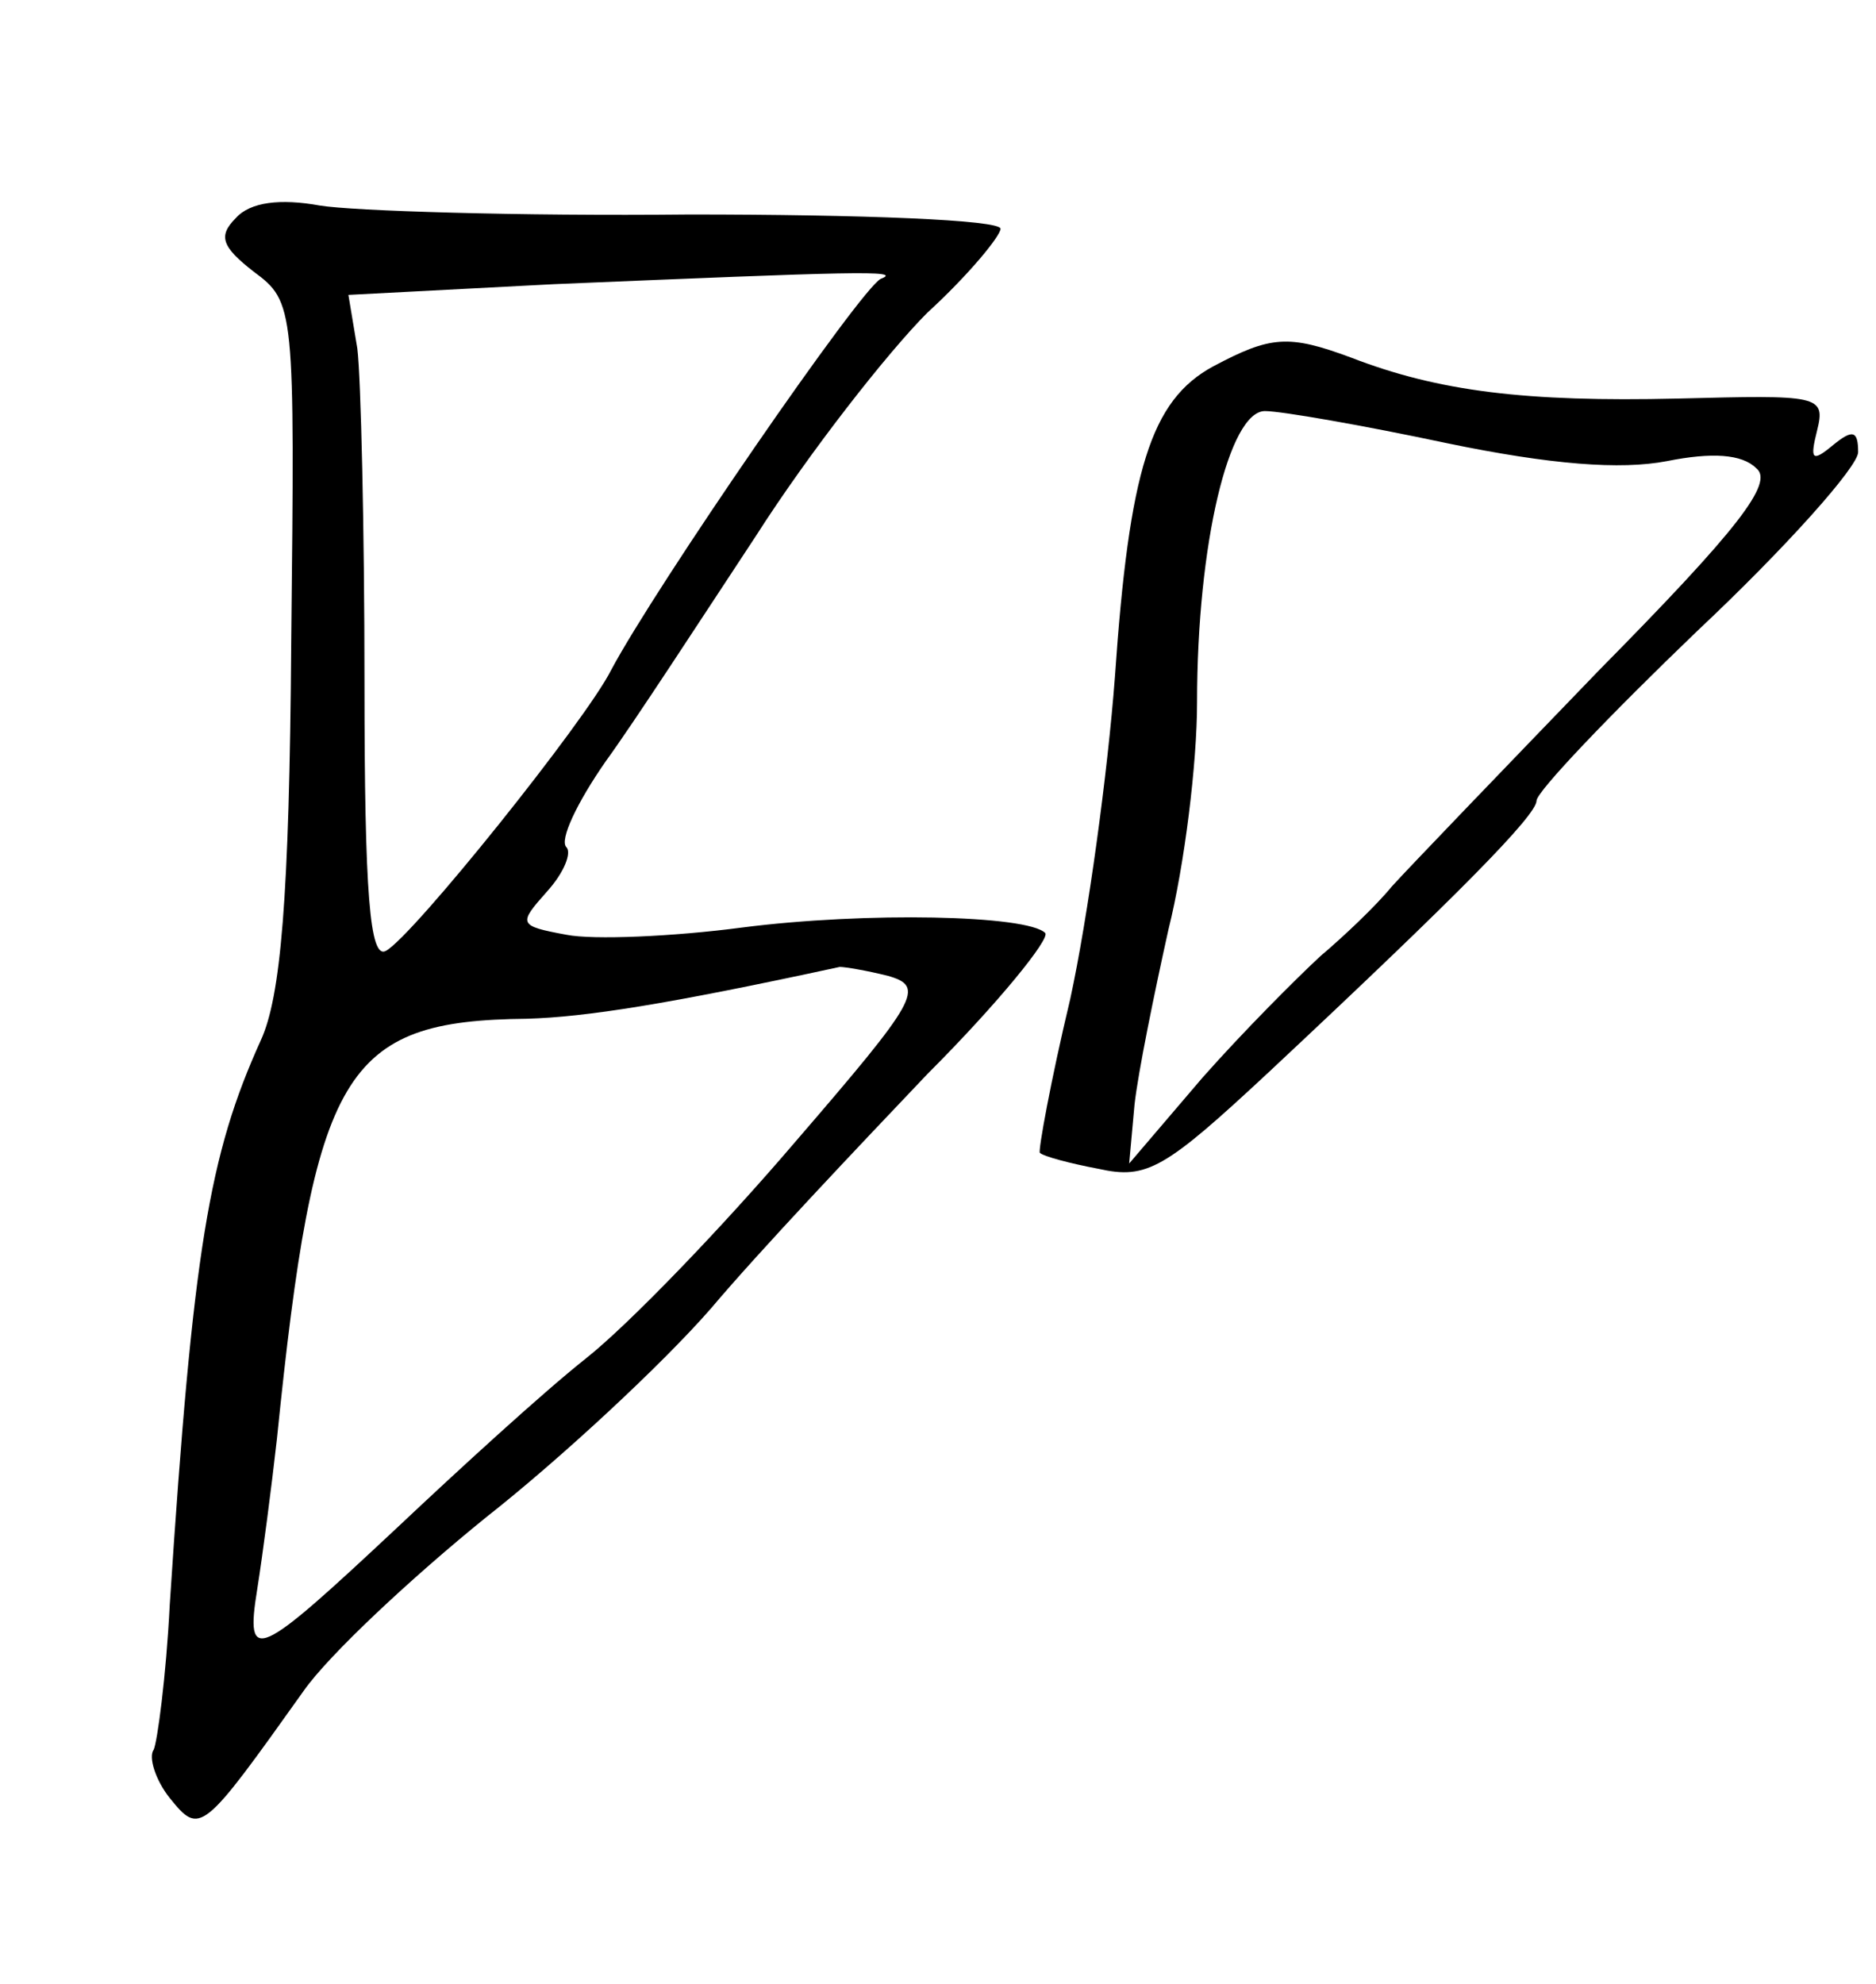 <?xml version="1.0" standalone="no"?>
<!DOCTYPE svg PUBLIC "-//W3C//DTD SVG 20010904//EN"
 "http://www.w3.org/TR/2001/REC-SVG-20010904/DTD/svg10.dtd">
<svg version="1.0" xmlns="http://www.w3.org/2000/svg"
 width="105pt" height="111pt" viewBox="0 0 105 111"
 preserveAspectRatio="xMidYMid meet">
<g transform="translate(0,111) scale(0.1,-0.1)"
fill="#000000" stroke="none">
<path d="M132 988 c-10 -10 -8 -16 10 -30 23 -17 23 -20 21 -207 -1 -145 -6
-199 -17 -223 -29 -64 -38 -117 -51 -316 -2 -40 -7 -77 -9 -81 -3 -4 1 -17 9
-27 17 -21 18 -20 75 60 14 20 60 63 102 97 42 33 99 86 126 117 27 32 82 90
121 131 40 40 69 76 66 79 -10 10 -100 12 -170 3 -38 -5 -83 -7 -98 -4 -27 5
-27 6 -11 24 10 11 14 22 11 25 -4 4 6 25 22 48 16 22 53 79 84 126 30 47 74
103 96 125 23 21 41 43 41 47 0 5 -78 8 -174 8 -96 -1 -189 2 -207 5 -22 4
-39 2 -47 -7z m361 -34 c-11 -5 -126 -172 -151 -219 -14 -28 -111 -149 -126
-157 -9 -5 -12 32 -12 150 0 86 -2 171 -4 187 l-5 30 115 6 c167 7 196 8 183
3z m4 -390 c21 -6 17 -13 -52 -93 -41 -48 -93 -102 -117 -121 -24 -19 -71 -62
-106 -95 -78 -73 -85 -77 -78 -34 3 19 8 57 11 84 21 206 37 234 140 235 33 1
78 8 175 29 3 0 15 -2 27 -5z"/>
<path d="M679 905 c-35 -19 -47 -58 -55 -174 -4 -53 -15 -134 -25 -180 -11
-46 -18 -85 -17 -86 2 -2 17 -6 33 -9 27 -6 37 0 95 54 108 101 150 144 150
152 0 5 41 48 90 95 50 47 90 92 90 100 0 12 -3 13 -14 4 -12 -10 -13 -8 -9 8
5 20 1 20 -78 18 -85 -2 -134 4 -183 23 -35 13 -45 12 -77 -5z m131 -43 c58
-12 97 -15 123 -10 25 5 42 4 50 -4 10 -8 -10 -34 -88 -113 -55 -57 -107 -111
-116 -121 -9 -11 -27 -28 -40 -39 -13 -12 -43 -42 -66 -68 l-41 -48 3 33 c2
18 11 62 19 98 9 36 16 93 16 127 0 89 18 163 38 163 9 0 55 -8 102 -18z"/>
</g>
</svg>
